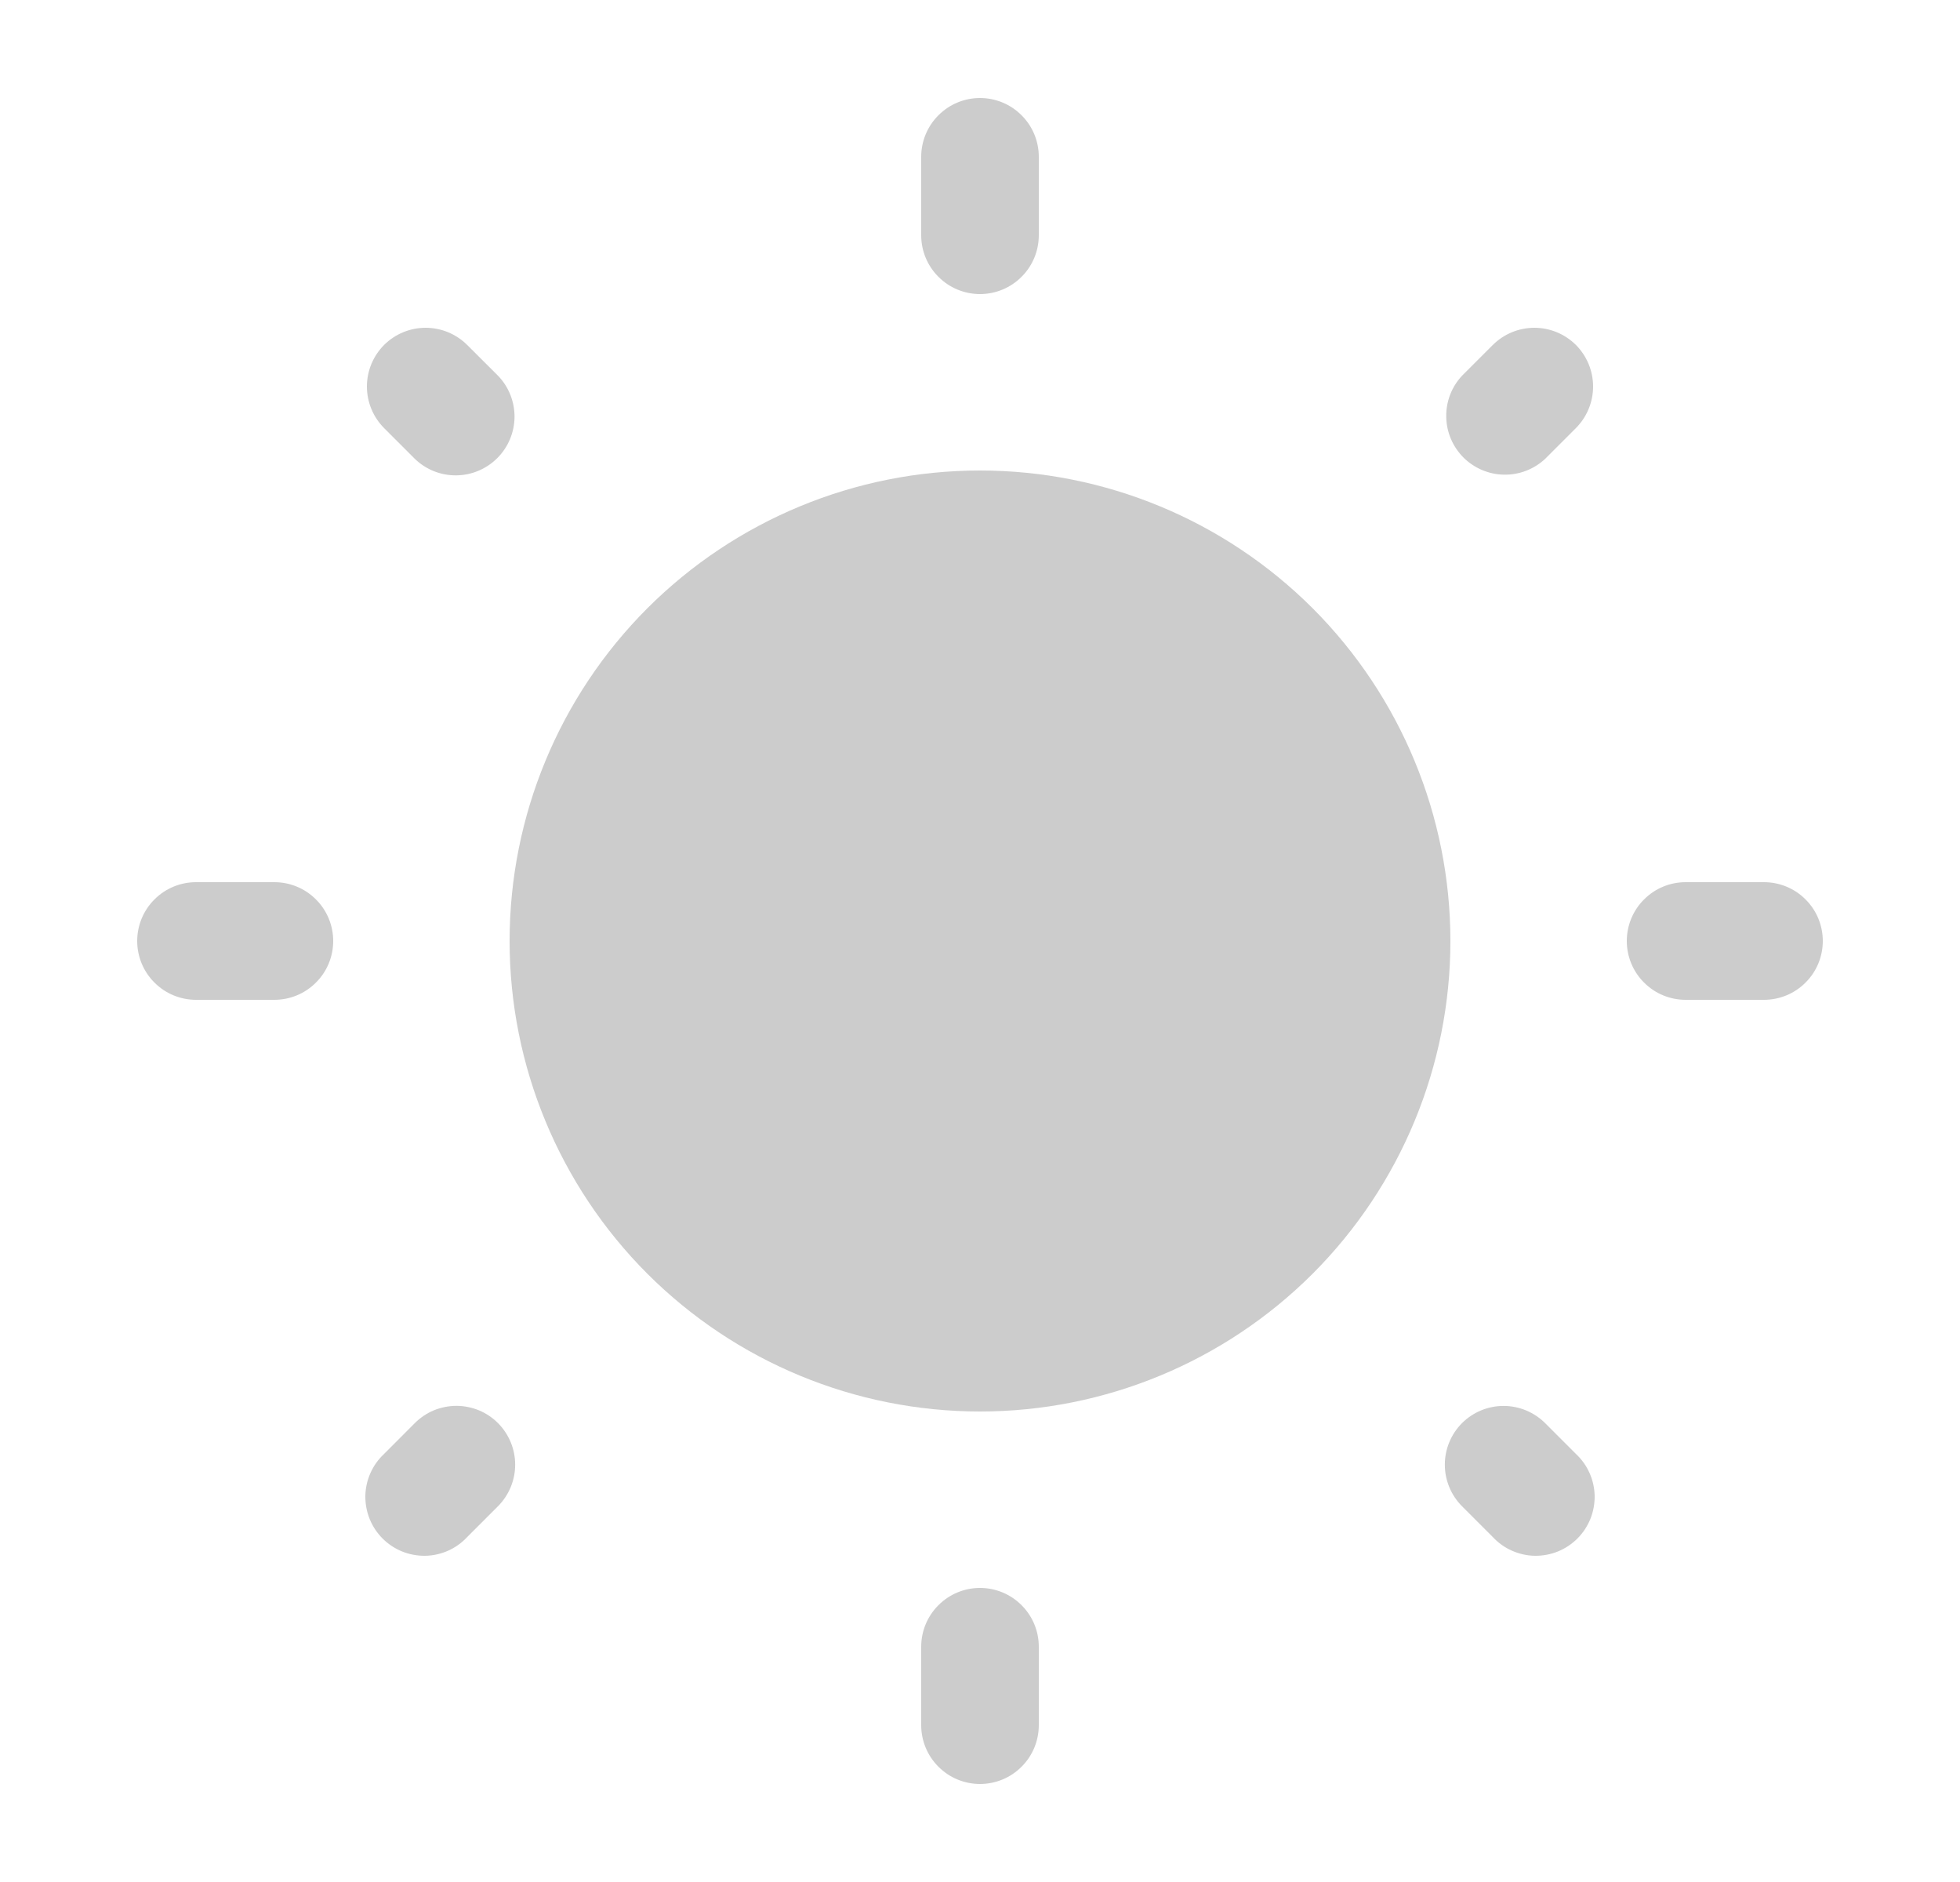 <svg width="25" height="24" viewBox="0 0 25 24" fill="none" xmlns="http://www.w3.org/2000/svg">
<path d="M18.5 12C18.5 13.591 17.868 15.117 16.743 16.243C15.617 17.368 14.091 18 12.5 18C10.909 18 9.383 17.368 8.257 16.243C7.132 15.117 6.5 13.591 6.5 12C6.5 10.409 7.132 8.883 8.257 7.757C9.383 6.632 10.909 6 12.5 6C14.091 6 15.617 6.632 16.743 7.757C17.868 8.883 18.5 10.409 18.5 12Z" fill="#CCCCCC"/>
<path fill-rule="evenodd" clip-rule="evenodd" d="M12.5 1.25C12.699 1.25 12.89 1.329 13.03 1.47C13.171 1.61 13.25 1.801 13.25 2V3C13.25 3.199 13.171 3.39 13.03 3.53C12.89 3.671 12.699 3.75 12.5 3.75C12.301 3.75 12.11 3.671 11.97 3.53C11.829 3.39 11.75 3.199 11.75 3V2C11.75 1.801 11.829 1.61 11.97 1.47C12.11 1.329 12.301 1.25 12.5 1.25ZM4.899 4.399C5.04 4.259 5.23 4.18 5.429 4.18C5.628 4.18 5.818 4.259 5.959 4.399L6.352 4.791C6.489 4.932 6.564 5.122 6.563 5.318C6.561 5.515 6.482 5.703 6.343 5.842C6.204 5.981 6.016 6.06 5.82 6.062C5.623 6.064 5.434 5.989 5.292 5.852L4.899 5.459C4.759 5.318 4.68 5.128 4.68 4.929C4.68 4.73 4.759 4.54 4.899 4.399ZM20.101 4.399C20.241 4.54 20.32 4.73 20.32 4.929C20.32 5.128 20.241 5.318 20.101 5.459L19.708 5.852C19.566 5.984 19.378 6.057 19.183 6.053C18.989 6.05 18.804 5.971 18.666 5.834C18.529 5.696 18.45 5.511 18.447 5.317C18.443 5.122 18.515 4.934 18.648 4.792L19.041 4.399C19.182 4.259 19.372 4.18 19.571 4.18C19.77 4.18 19.96 4.259 20.101 4.399ZM1.75 12C1.75 11.801 1.829 11.61 1.97 11.47C2.11 11.329 2.301 11.25 2.5 11.25H3.5C3.699 11.25 3.89 11.329 4.03 11.47C4.171 11.61 4.25 11.801 4.25 12C4.25 12.199 4.171 12.39 4.03 12.53C3.89 12.671 3.699 12.75 3.5 12.75H2.5C2.301 12.75 2.11 12.671 1.97 12.53C1.829 12.39 1.75 12.199 1.75 12ZM20.75 12C20.75 11.801 20.829 11.61 20.97 11.47C21.11 11.329 21.301 11.25 21.5 11.25H22.5C22.699 11.25 22.89 11.329 23.03 11.47C23.171 11.61 23.25 11.801 23.25 12C23.25 12.199 23.171 12.39 23.03 12.53C22.89 12.671 22.699 12.75 22.5 12.75H21.5C21.301 12.75 21.11 12.671 20.97 12.53C20.829 12.39 20.75 12.199 20.75 12ZM18.648 18.148C18.789 18.008 18.979 17.929 19.178 17.929C19.377 17.929 19.567 18.008 19.708 18.148L20.101 18.541C20.175 18.61 20.234 18.692 20.275 18.785C20.316 18.877 20.338 18.976 20.34 19.076C20.341 19.177 20.323 19.277 20.285 19.371C20.247 19.464 20.191 19.549 20.12 19.62C20.049 19.691 19.964 19.747 19.871 19.785C19.777 19.823 19.677 19.841 19.576 19.84C19.476 19.838 19.377 19.816 19.285 19.775C19.192 19.734 19.11 19.675 19.041 19.601L18.648 19.208C18.508 19.067 18.429 18.877 18.429 18.678C18.429 18.479 18.508 18.289 18.648 18.148ZM6.352 18.148C6.492 18.289 6.571 18.479 6.571 18.678C6.571 18.877 6.492 19.067 6.352 19.208L5.959 19.601C5.89 19.675 5.808 19.734 5.716 19.775C5.624 19.816 5.524 19.838 5.424 19.84C5.323 19.841 5.223 19.823 5.129 19.785C5.036 19.747 4.951 19.691 4.88 19.62C4.809 19.549 4.753 19.464 4.715 19.371C4.677 19.277 4.659 19.177 4.66 19.076C4.662 18.976 4.684 18.877 4.725 18.785C4.766 18.692 4.825 18.61 4.899 18.541L5.291 18.148C5.361 18.078 5.443 18.023 5.534 17.985C5.625 17.948 5.723 17.928 5.822 17.928C5.92 17.928 6.018 17.948 6.109 17.985C6.2 18.023 6.282 18.078 6.352 18.148ZM12.5 20.25C12.699 20.25 12.89 20.329 13.03 20.47C13.171 20.61 13.25 20.801 13.25 21V22C13.25 22.199 13.171 22.39 13.03 22.53C12.89 22.671 12.699 22.75 12.5 22.75C12.301 22.75 12.11 22.671 11.97 22.53C11.829 22.39 11.75 22.199 11.75 22V21C11.75 20.801 11.829 20.61 11.97 20.47C12.11 20.329 12.301 20.25 12.5 20.25Z" fill="#CCCCCC"/>
</svg>
